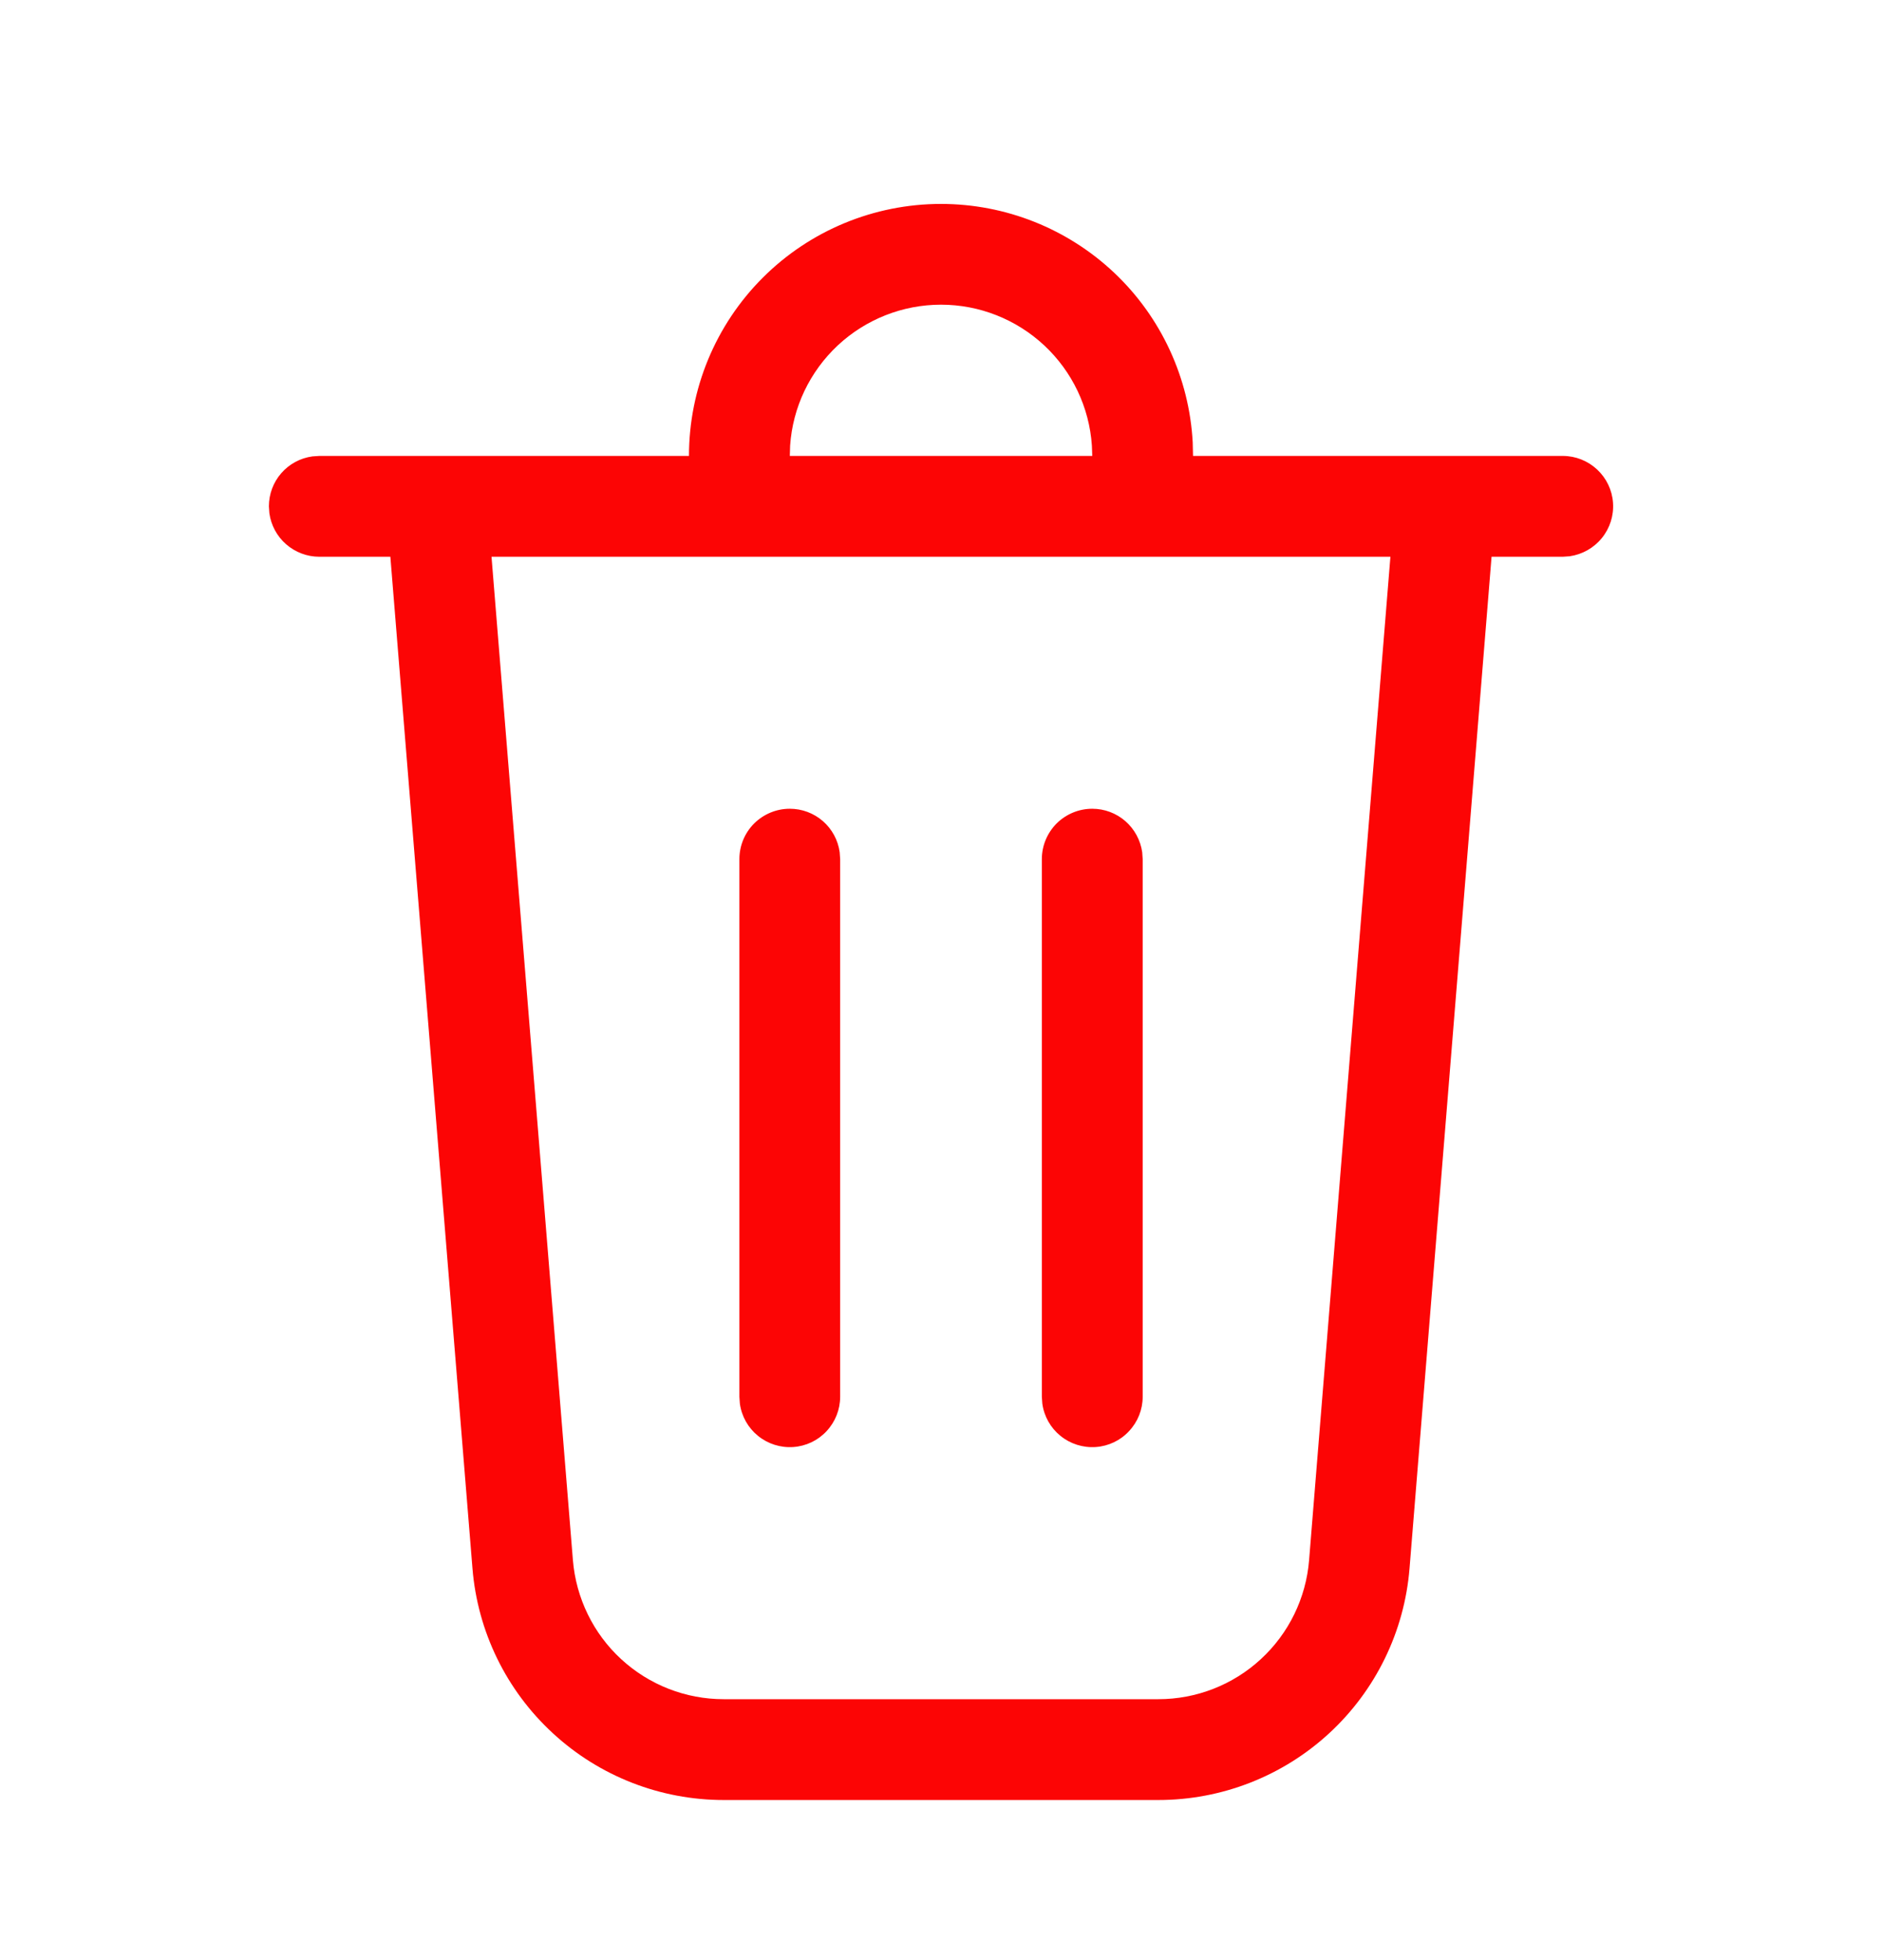 <svg width="24" height="25" viewBox="0 0 24 25" fill="none" xmlns="http://www.w3.org/2000/svg">
<path d="M12 2.601C12.823 2.601 13.614 2.916 14.212 3.482C14.809 4.048 15.166 4.822 15.21 5.643L15.214 5.815H19.929C20.092 5.815 20.248 5.877 20.367 5.988C20.486 6.099 20.559 6.251 20.57 6.414C20.581 6.576 20.53 6.737 20.427 6.863C20.324 6.99 20.177 7.072 20.016 7.095L19.929 7.101H19.021L17.975 20.003C17.91 20.808 17.544 21.559 16.951 22.106C16.357 22.654 15.579 22.958 14.771 22.958H9.229C8.421 22.958 7.643 22.654 7.05 22.106C6.456 21.559 6.09 20.808 6.025 20.003L4.978 7.101H4.072C3.916 7.101 3.766 7.044 3.649 6.942C3.532 6.84 3.456 6.699 3.435 6.545L3.429 6.458C3.429 6.302 3.485 6.152 3.587 6.035C3.689 5.918 3.83 5.842 3.984 5.821L4.072 5.815H8.786C8.786 4.962 9.124 4.145 9.727 3.542C10.33 2.939 11.148 2.601 12 2.601ZM17.732 7.101H6.268L7.306 19.899C7.346 20.382 7.565 20.833 7.921 21.161C8.278 21.49 8.744 21.672 9.229 21.672H14.771C15.256 21.672 15.723 21.49 16.079 21.161C16.435 20.833 16.655 20.382 16.694 19.899L17.731 7.101H17.732ZM10.072 10.315C10.227 10.315 10.377 10.371 10.494 10.473C10.611 10.575 10.687 10.716 10.708 10.87L10.714 10.958V17.815C10.714 17.978 10.652 18.134 10.541 18.253C10.43 18.373 10.278 18.445 10.115 18.456C9.953 18.467 9.792 18.416 9.666 18.313C9.54 18.211 9.457 18.064 9.435 17.902L9.429 17.815V10.958C9.429 10.787 9.496 10.624 9.617 10.503C9.738 10.383 9.901 10.315 10.072 10.315ZM13.929 10.315C14.084 10.315 14.234 10.371 14.351 10.473C14.468 10.575 14.544 10.716 14.566 10.87L14.572 10.958V17.815C14.572 17.978 14.51 18.134 14.398 18.253C14.287 18.373 14.135 18.445 13.973 18.456C13.81 18.467 13.649 18.416 13.523 18.313C13.397 18.211 13.314 18.064 13.292 17.902L13.286 17.815V10.958C13.286 10.787 13.354 10.624 13.474 10.503C13.595 10.383 13.758 10.315 13.929 10.315ZM12 3.886C11.511 3.886 11.041 4.072 10.684 4.405C10.327 4.739 10.109 5.195 10.076 5.683L10.072 5.815H13.929L13.924 5.683C13.891 5.195 13.674 4.739 13.316 4.405C12.959 4.072 12.489 3.886 12 3.886Z" fill="#FC0505"/>
</svg>
